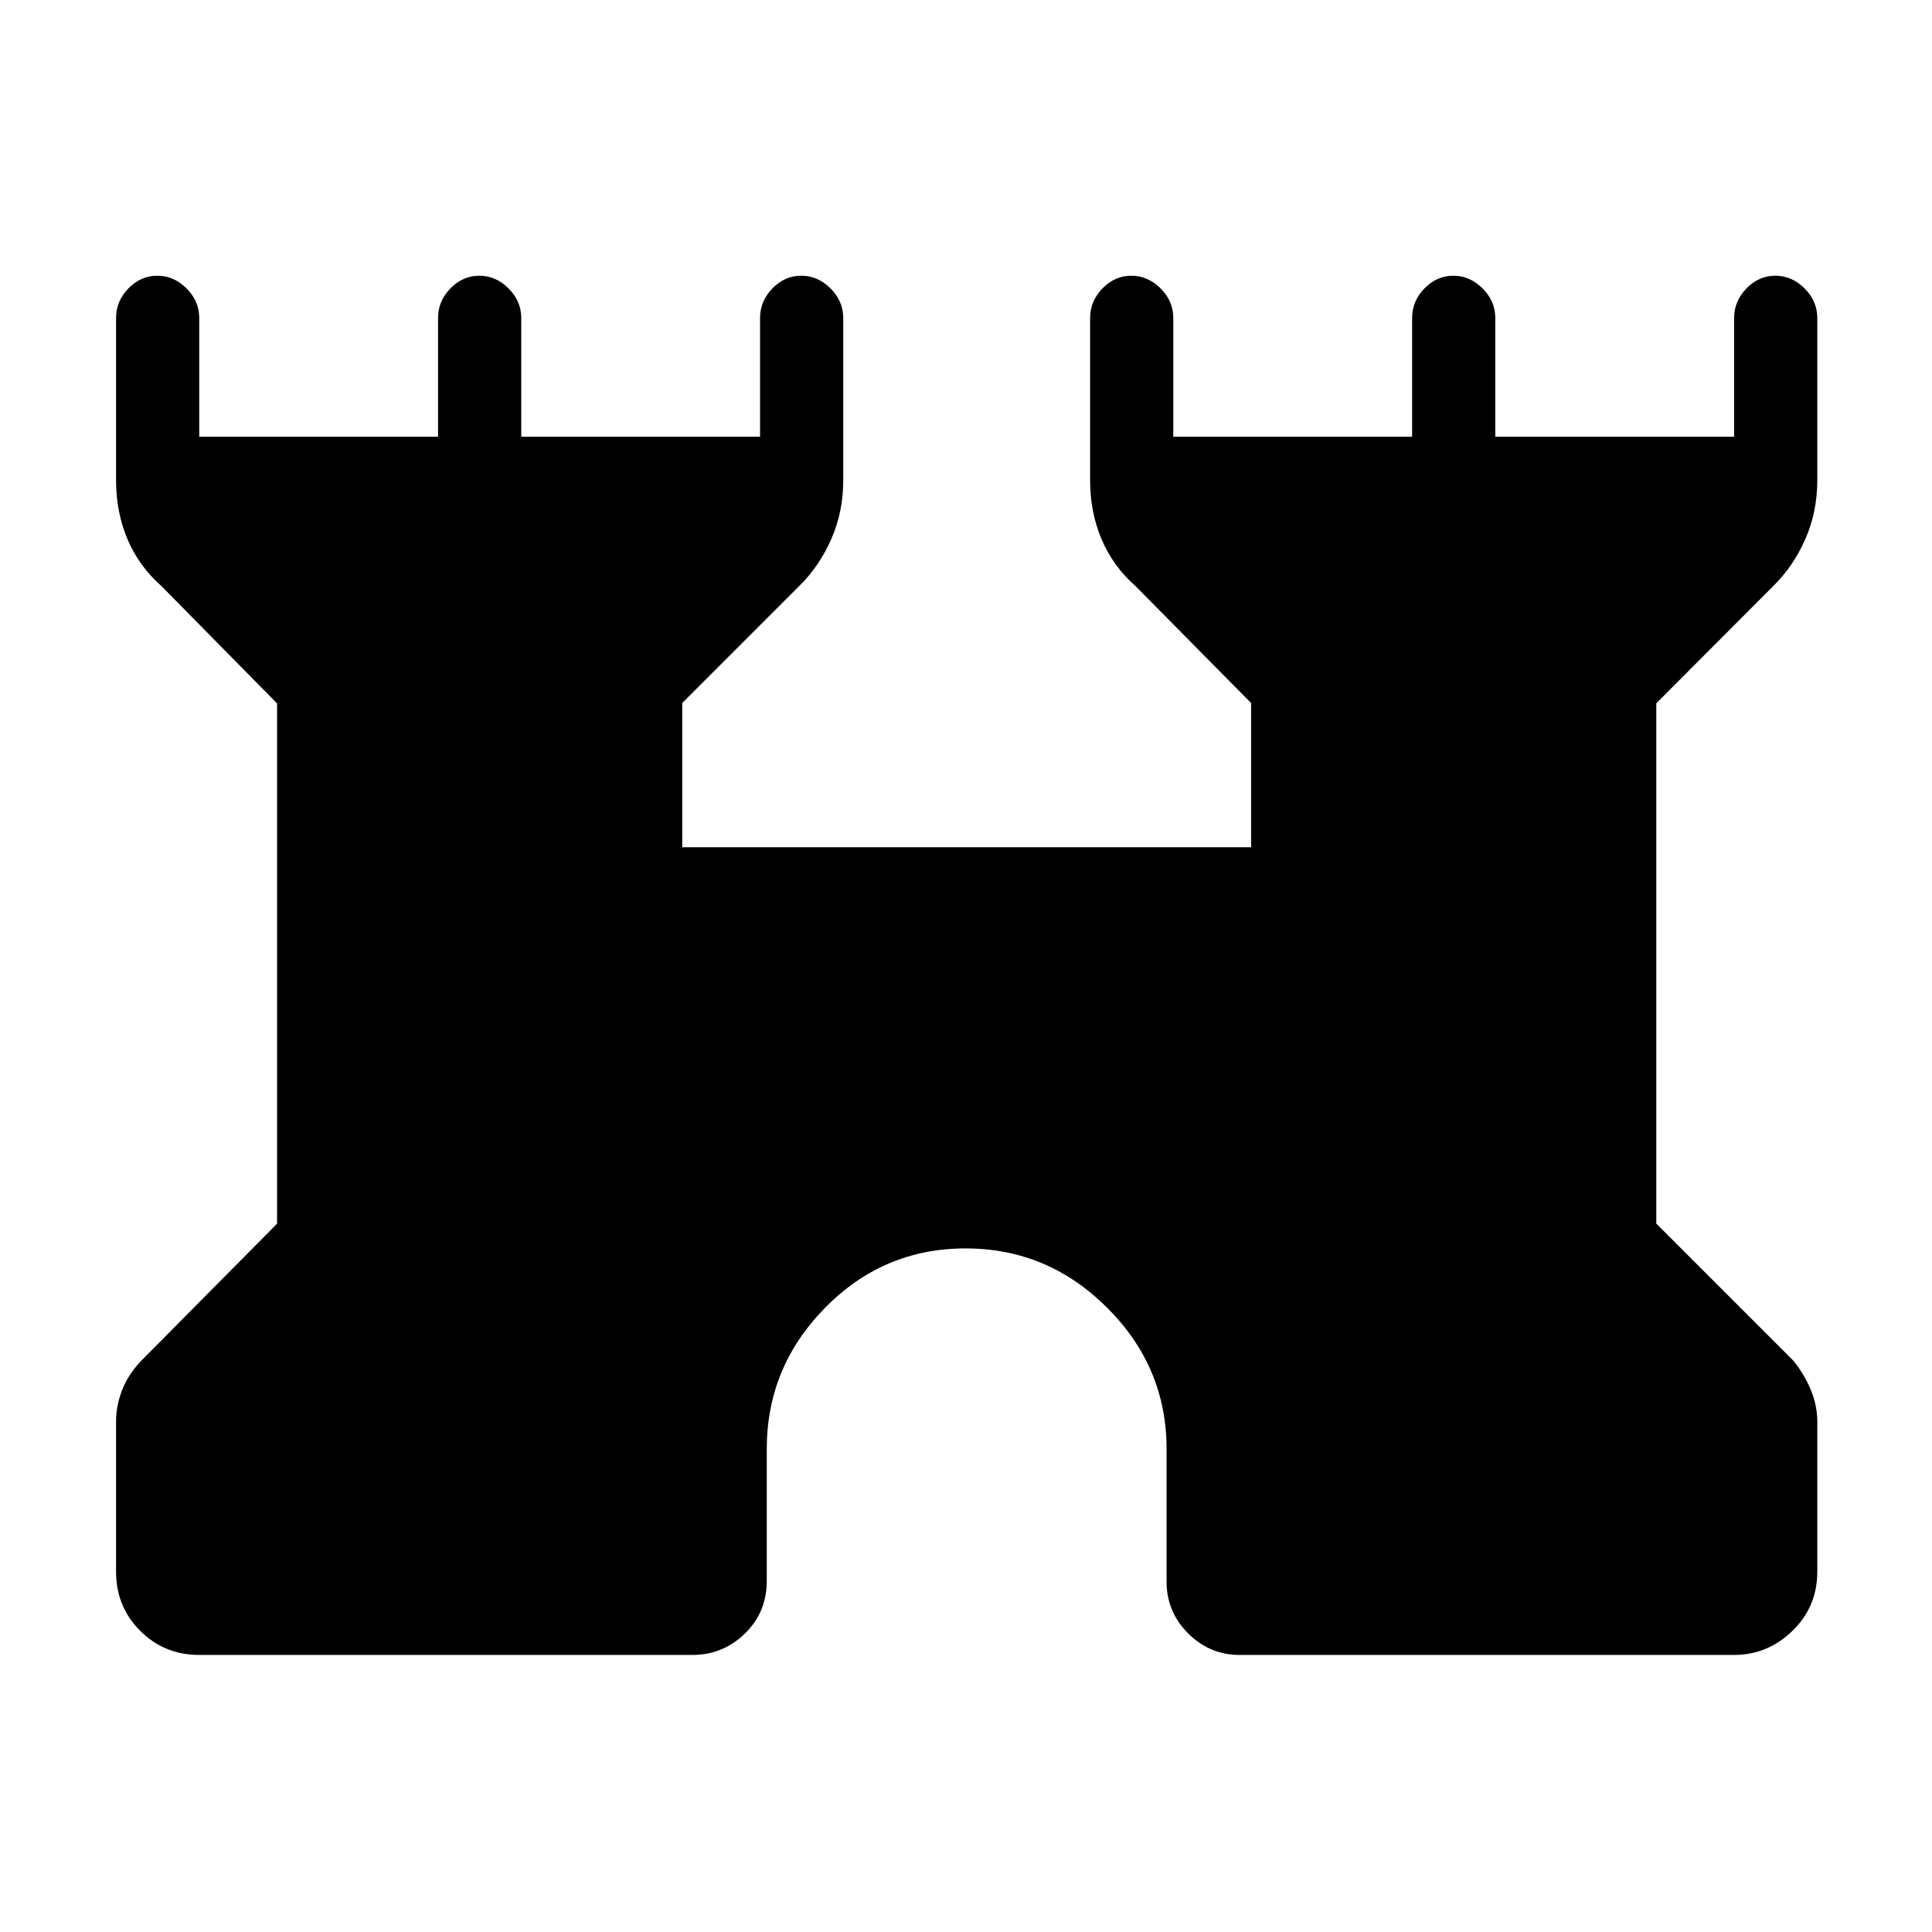 <svg xmlns="http://www.w3.org/2000/svg" height="40" viewBox="0 -960 960 960" width="40"><path d="M57.67-179v-74.67q0-8.01 3.11-15.85 3.12-7.84 9.55-14.48l67.34-67.95v-258.53l-57.34-58.19q-11.33-10-17-23.46-5.66-13.46-5.66-29.2V-802q0-8.4 6.15-14.7 6.15-6.3 14.33-6.3t14.52 6.3Q99-810.4 99-802v59h118.67v-59q0-8.4 6.15-14.7 6.15-6.3 14.33-6.3t14.52 6.3Q259-810.4 259-802v59h118.67v-59q0-8.4 6.15-14.7 6.15-6.3 14.33-6.3t14.52 6.3Q419-810.4 419-802v80.67q0 15.74-5.97 29.27T397-668.67l-58 58V-539h282.67v-71.67l-57.34-58q-11.33-10-17-23.46-5.66-13.46-5.66-29.2V-802q0-8.4 6.15-14.7 6.15-6.3 14.33-6.3t14.52 6.3Q583-810.4 583-802v59h118.67v-59q0-8.4 6.15-14.7 6.15-6.3 14.33-6.3t14.52 6.3Q743-810.4 743-802v59h118.67v-59q0-8.4 6.15-14.7 6.15-6.3 14.33-6.3t14.52 6.3Q903-810.4 903-802v80.67q0 15.74-5.97 29.27T881-668.67l-58 58.14V-352l68 68q5.45 6.64 8.72 14.48 3.28 7.84 3.28 15.85V-179q0 17.35-12.33 29.34-12.32 11.99-29 11.99H616q-14.92 0-25.62-10.71-10.71-10.7-10.71-25.62v-66q0-40.73-29.53-70.2-29.53-29.47-70.33-29.47-40.81 0-69.81 29.47T381-240v65.51q0 15.66-10.9 26.24-10.9 10.58-26.1 10.58H99q-17.35 0-29.34-11.99Q57.67-161.65 57.67-179Z"/></svg>